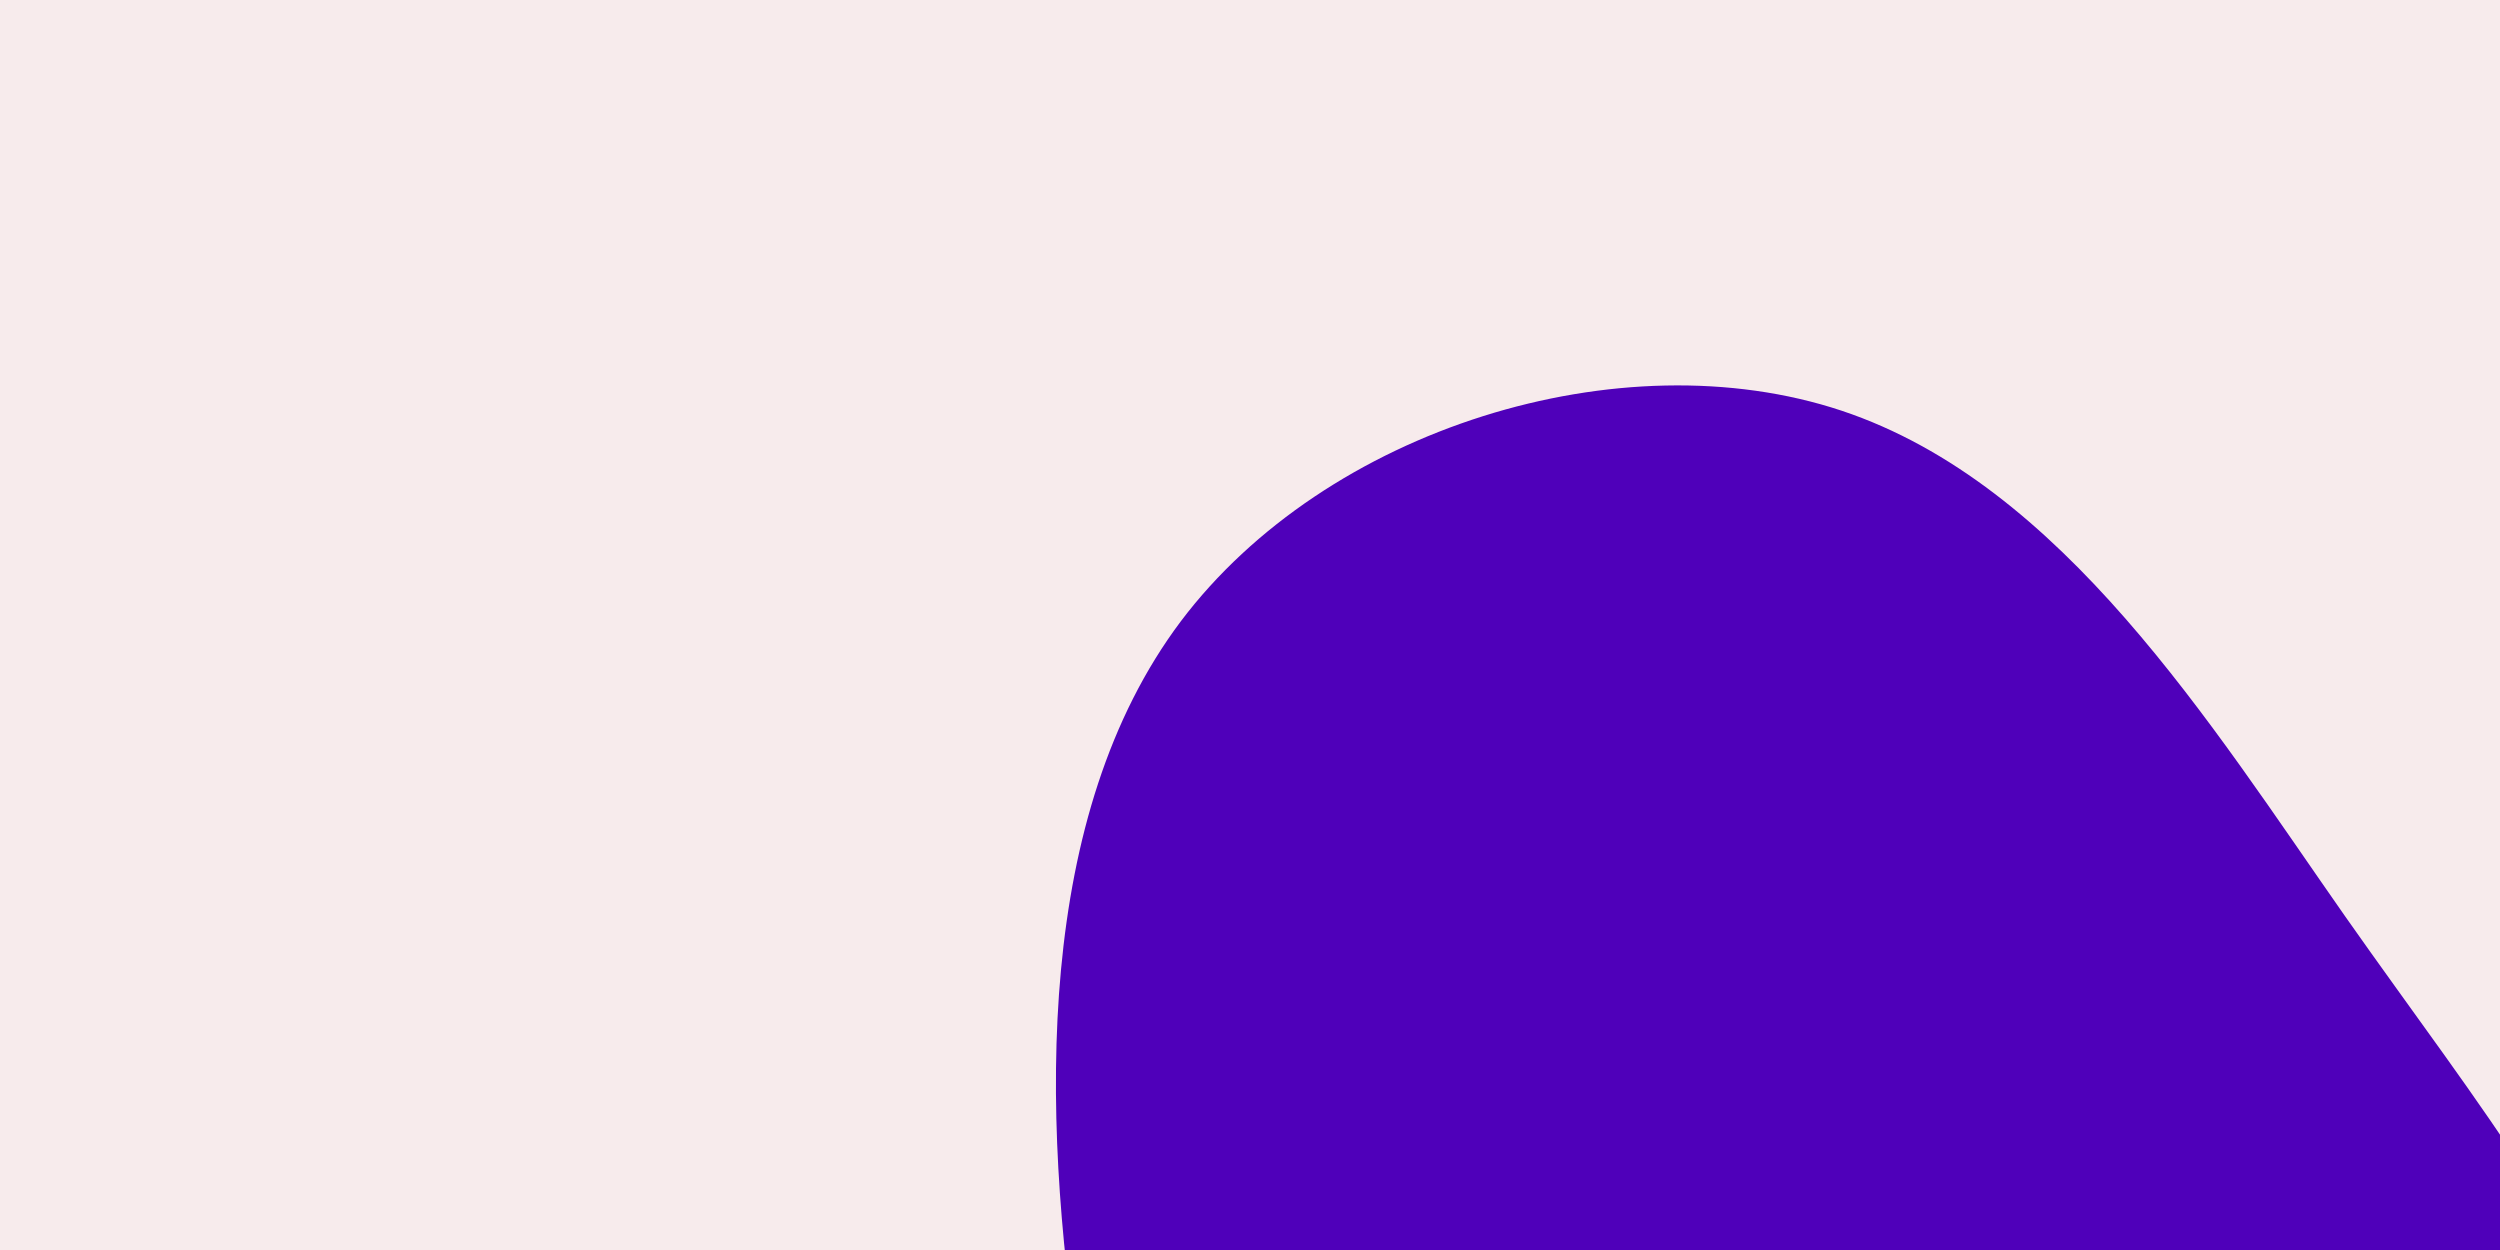 <svg id="visual" viewBox="0 0 600 300" width="600" height="300" xmlns="http://www.w3.org/2000/svg" xmlns:xlink="http://www.w3.org/1999/xlink" version="1.1"><rect x="0" y="0" width="900" height="600" fill="#F7EBEC"></rect><g transform="translate(459.661 336.958)"><path d="M103.2 -117C135.7 -70.7 165.4 -35.4 179 13.7C192.7 62.7 190.4 125.4 157.9 152.2C125.4 179.1 62.7 170 5.4 164.6C-51.9 159.2 -103.7 157.4 -138.5 130.5C-173.4 103.7 -191.2 51.9 -200.6 -9.4C-210 -70.7 -211.1 -141.4 -176.3 -187.8C-141.4 -234.1 -70.7 -256 -17.7 -238.4C35.4 -220.7 70.7 -163.4 103.2 -117" fill="#4f00ba"></path></g></svg>
